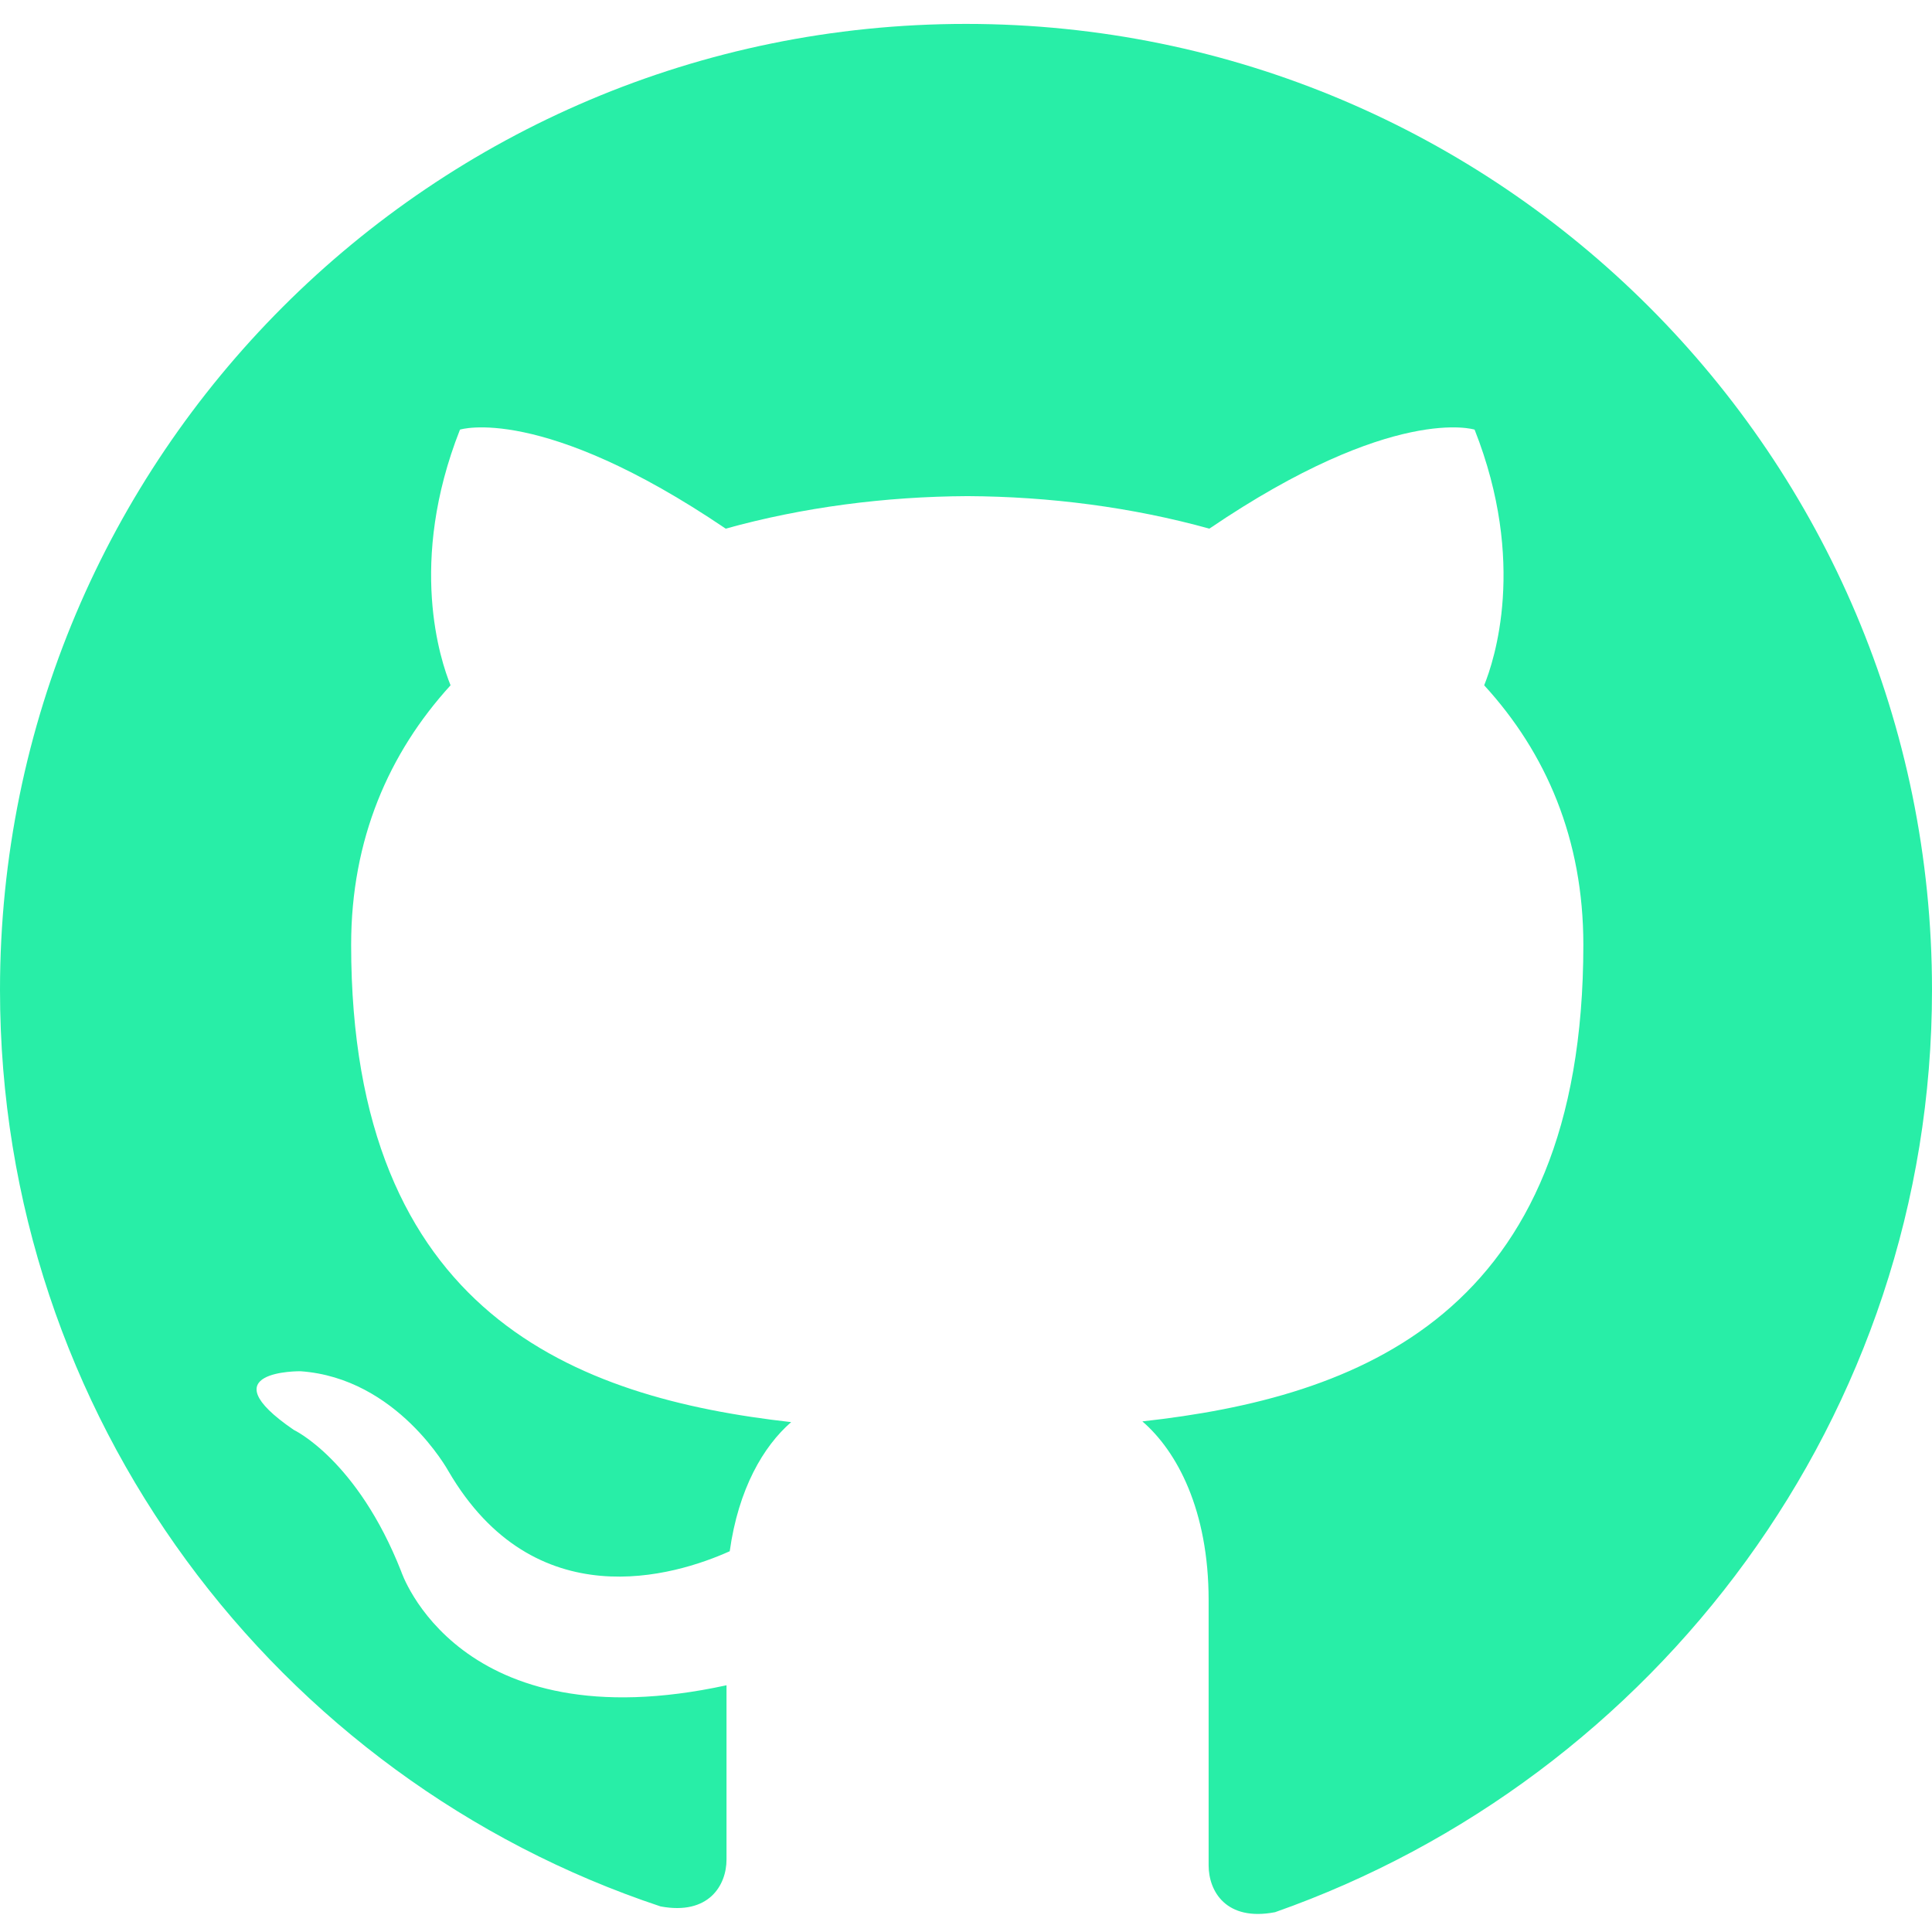 <svg xmlns="http://www.w3.org/2000/svg" width="40px" height="40px"
    fill="#28eea7e6" viewBox="0 0 24 24">
    <path
        d="M12 .297c-6.63 0-12 5.373-12 12 0 5.3 3.438 9.8 8.205 11.385.6.113.82-.263.82-.582v-2.165c-3.338.726-4.042-1.416-4.042-1.416-.546-1.386-1.333-1.756-1.333-1.756-1.087-.744.082-.729.082-.729 1.205.084 1.838 1.24 1.838 1.24 1.07 1.834 2.809 1.304 3.495.996.108-.775.418-1.304.763-1.604-2.665-.3-5.466-1.334-5.466-5.93 0-1.31.468-2.382 1.235-3.223-.123-.303-.535-1.523.117-3.176 0 0 1.008-.323 3.301 1.23.957-.266 1.983-.399 3.003-.404 1.02.005 2.047.138 3.005.404 2.289-1.553 3.295-1.23 3.295-1.23.653 1.653.241 2.873.119 3.176.771.841 1.232 1.913 1.232 3.223 0 4.609-2.805 5.625-5.478 5.921.43.371.823 1.102.823 2.222v3.293c0 .321.216.699.825.582C20.565 22.092 24 17.592 24 12.297c0-6.627-5.373-12-12-12z" />
</svg>